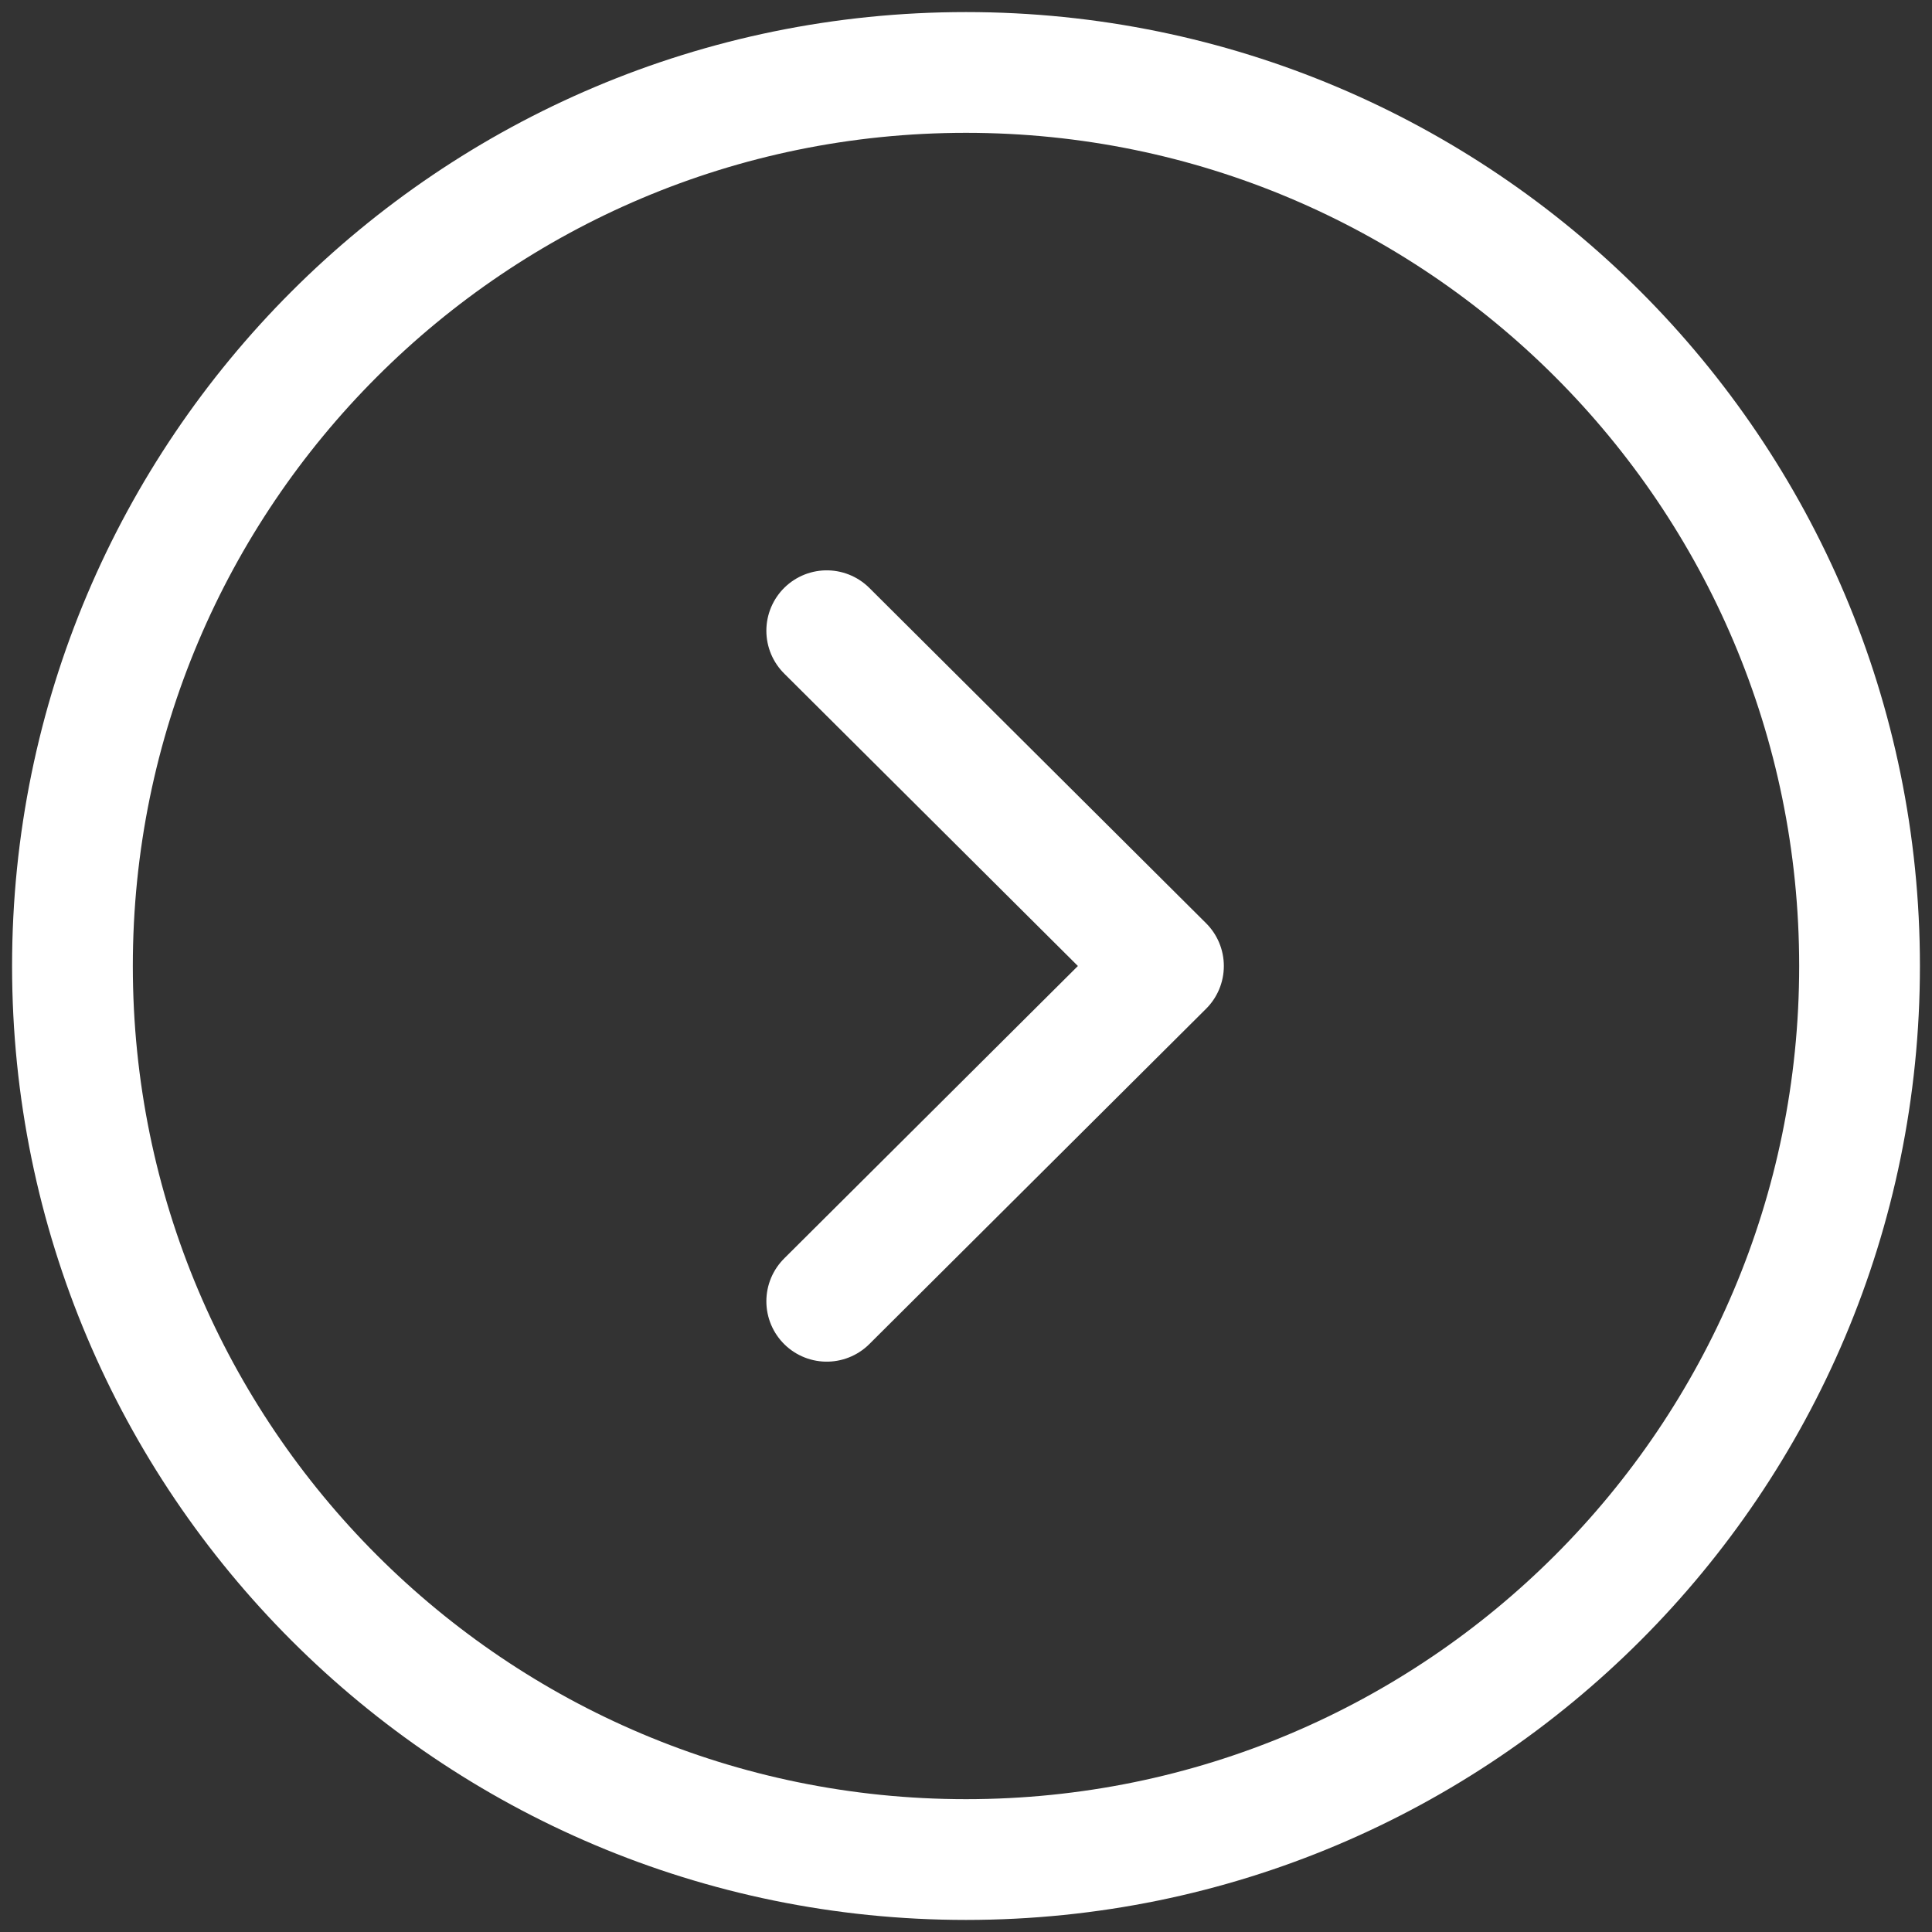 <svg width="24" height="24" viewBox="0 0 24 24" fill="none" xmlns="http://www.w3.org/2000/svg">
<rect x="0" y="0" width="24" height="24" fill="#333333" stroke="none"/>
<path fill-rule="evenodd" clip-rule="evenodd" d="M12 23.1C18.13 23.1 23.1 18.131 23.1 12C23.1 5.87 18.13 0.9 12 0.9C5.871 0.9 0.9 5.87 0.9 12C0.9 18.131 5.871 23.1 12 23.1Z" stroke="white" stroke-width="1.5" stroke-linecap="round" stroke-linejoin="round"/>
<path d="M10.27 16.165L14.453 12L10.27 7.835" stroke="white" stroke-width="1.5" stroke-linecap="round" stroke-linejoin="round"/>
</svg>

